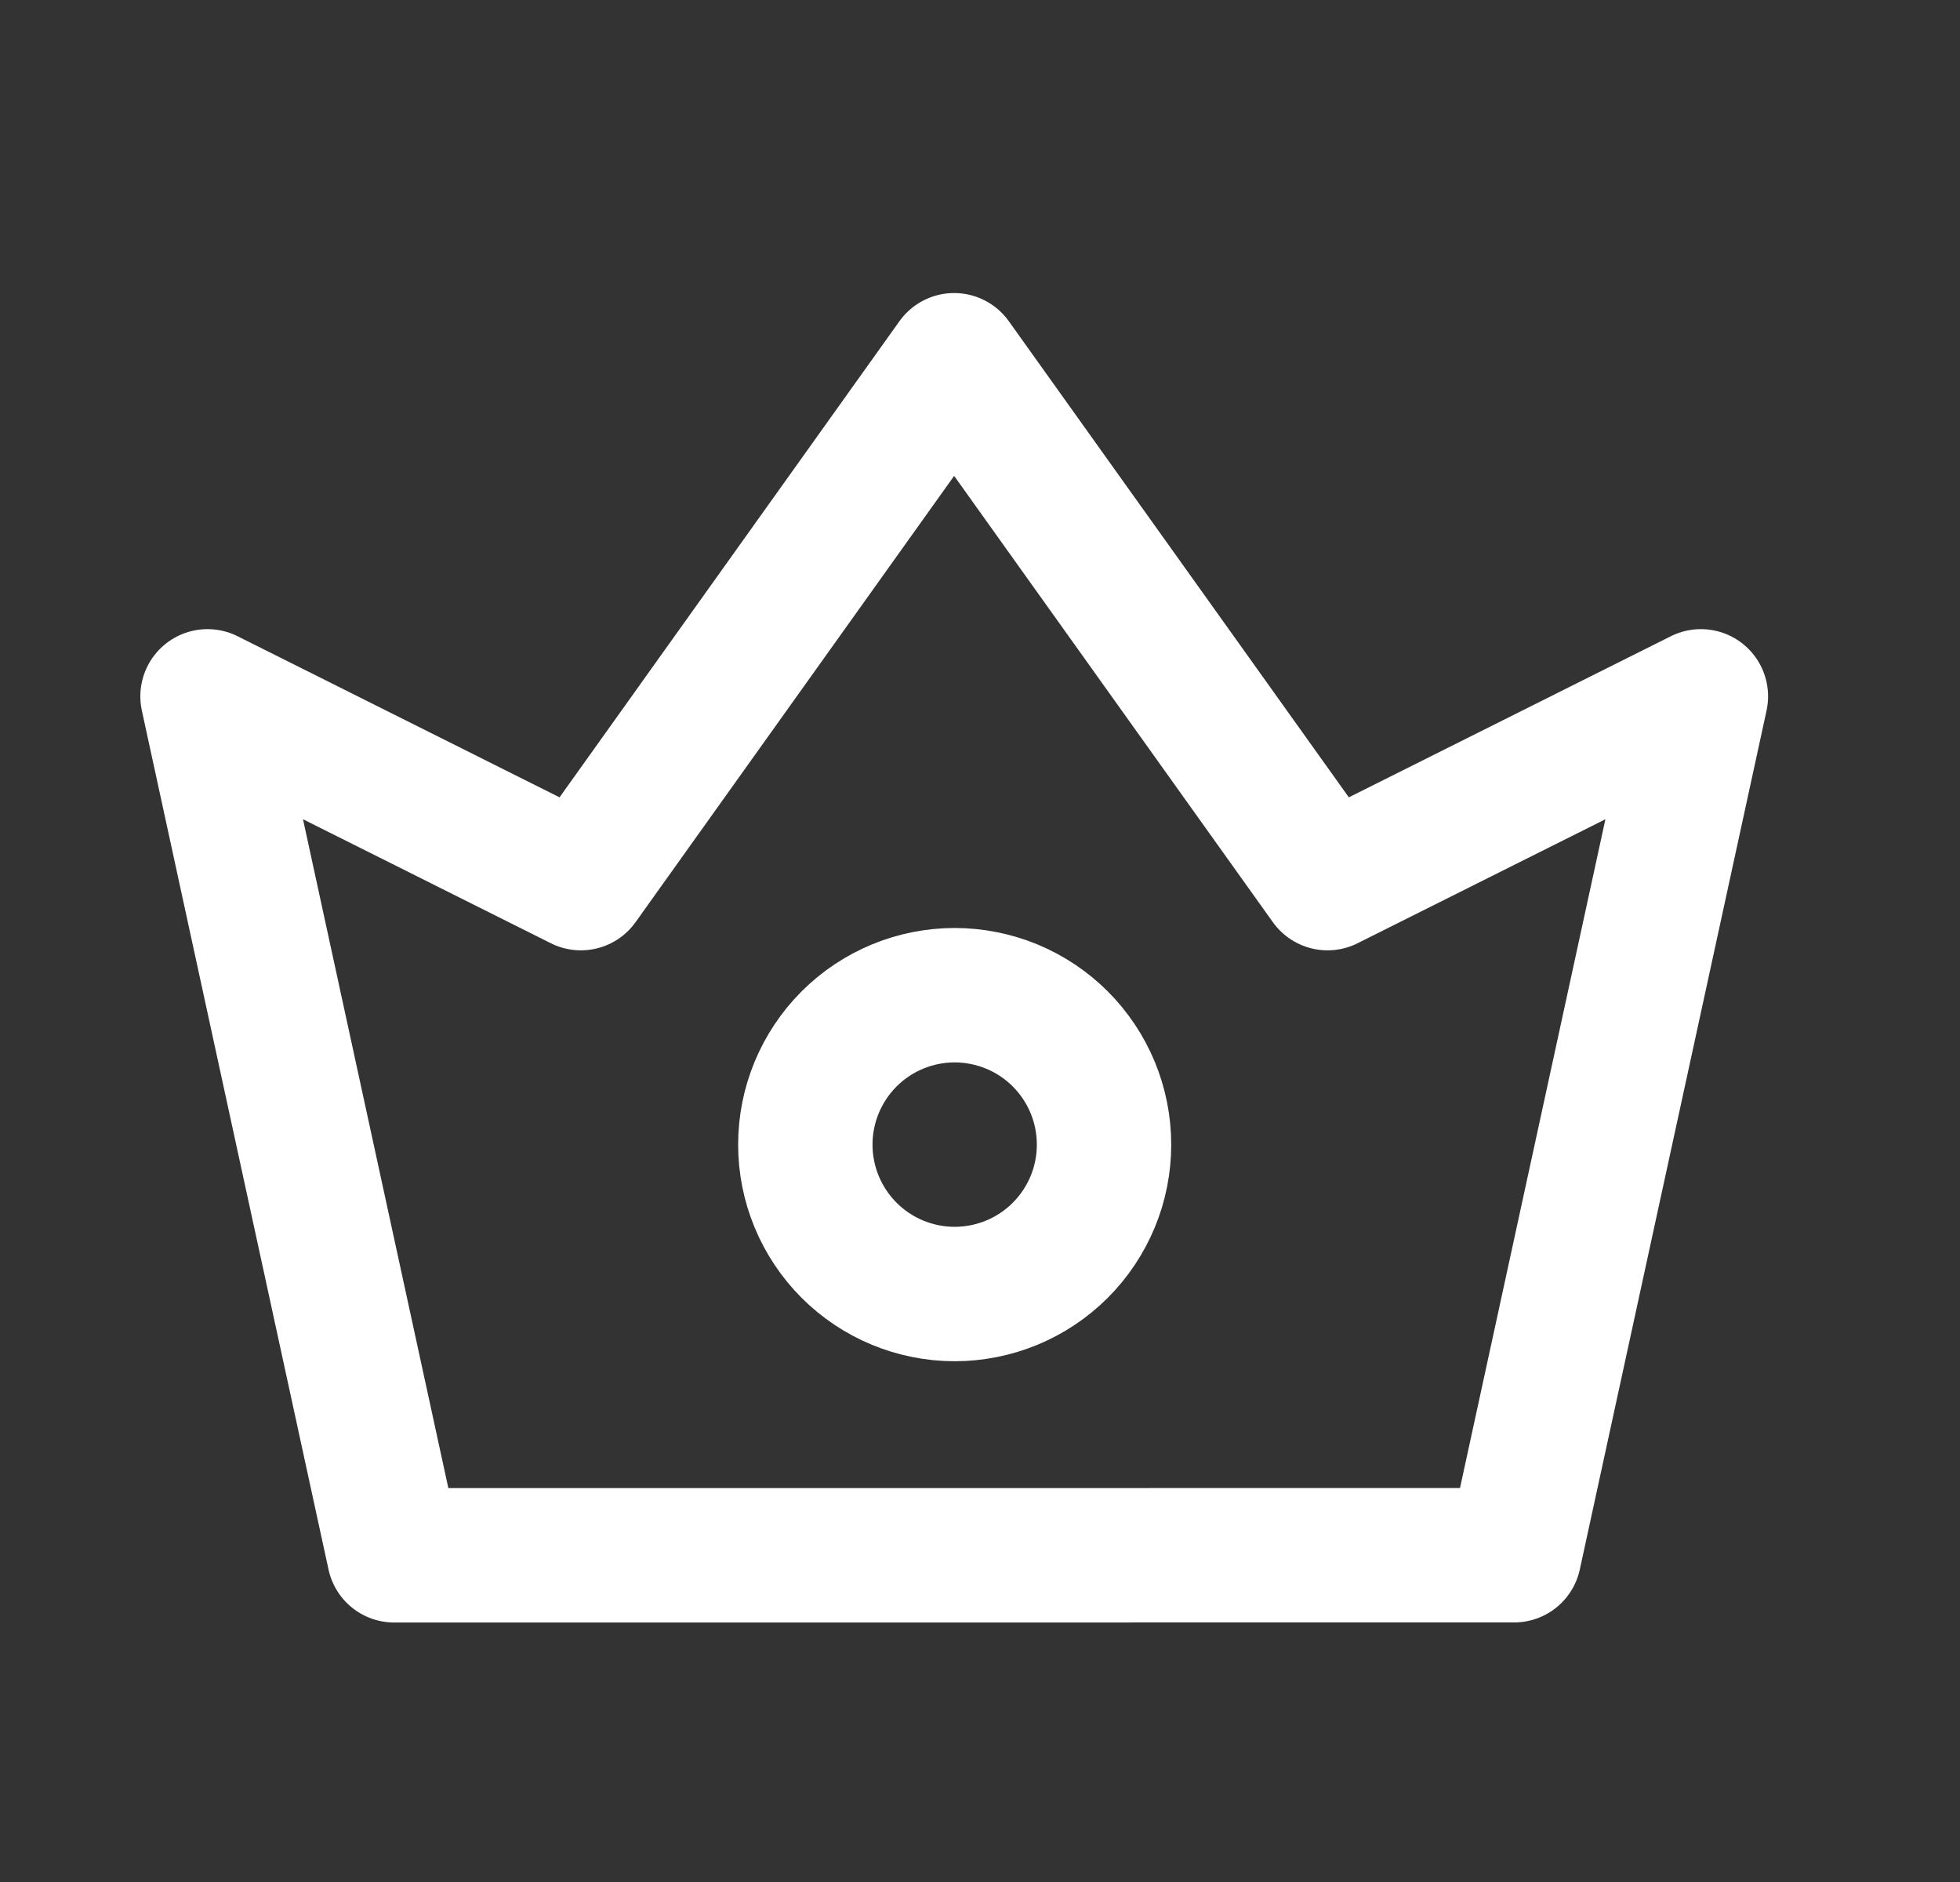 <svg width="25" height="24" viewBox="0 0 25 24" fill="none" xmlns="http://www.w3.org/2000/svg">
<rect x="0" y="0" width="25" height="24" fill="#333333" stroke="none"/>
<path d="M5.028 19.834L2.647 8.88L7.409 11.262L12.17 4.594L16.933 11.262L21.695 8.88L19.313 19.833L5.028 19.834Z" stroke="white" stroke-width="1.714" stroke-linejoin="round"/>
<path d="M12.177 16.502C12.427 16.502 12.675 16.452 12.906 16.357C13.137 16.261 13.347 16.121 13.524 15.944C13.701 15.767 13.841 15.557 13.937 15.326C14.033 15.095 14.082 14.847 14.082 14.597C14.082 14.346 14.033 14.099 13.937 13.867C13.841 13.636 13.701 13.426 13.524 13.249C13.347 13.072 13.137 12.932 12.906 12.836C12.675 12.741 12.427 12.691 12.177 12.691C11.672 12.691 11.187 12.892 10.83 13.249C10.473 13.607 10.272 14.091 10.272 14.597C10.272 15.102 10.473 15.586 10.83 15.944C11.187 16.301 11.672 16.502 12.177 16.502Z" stroke="white" stroke-width="1.714" stroke-linejoin="round"/>
</svg>
